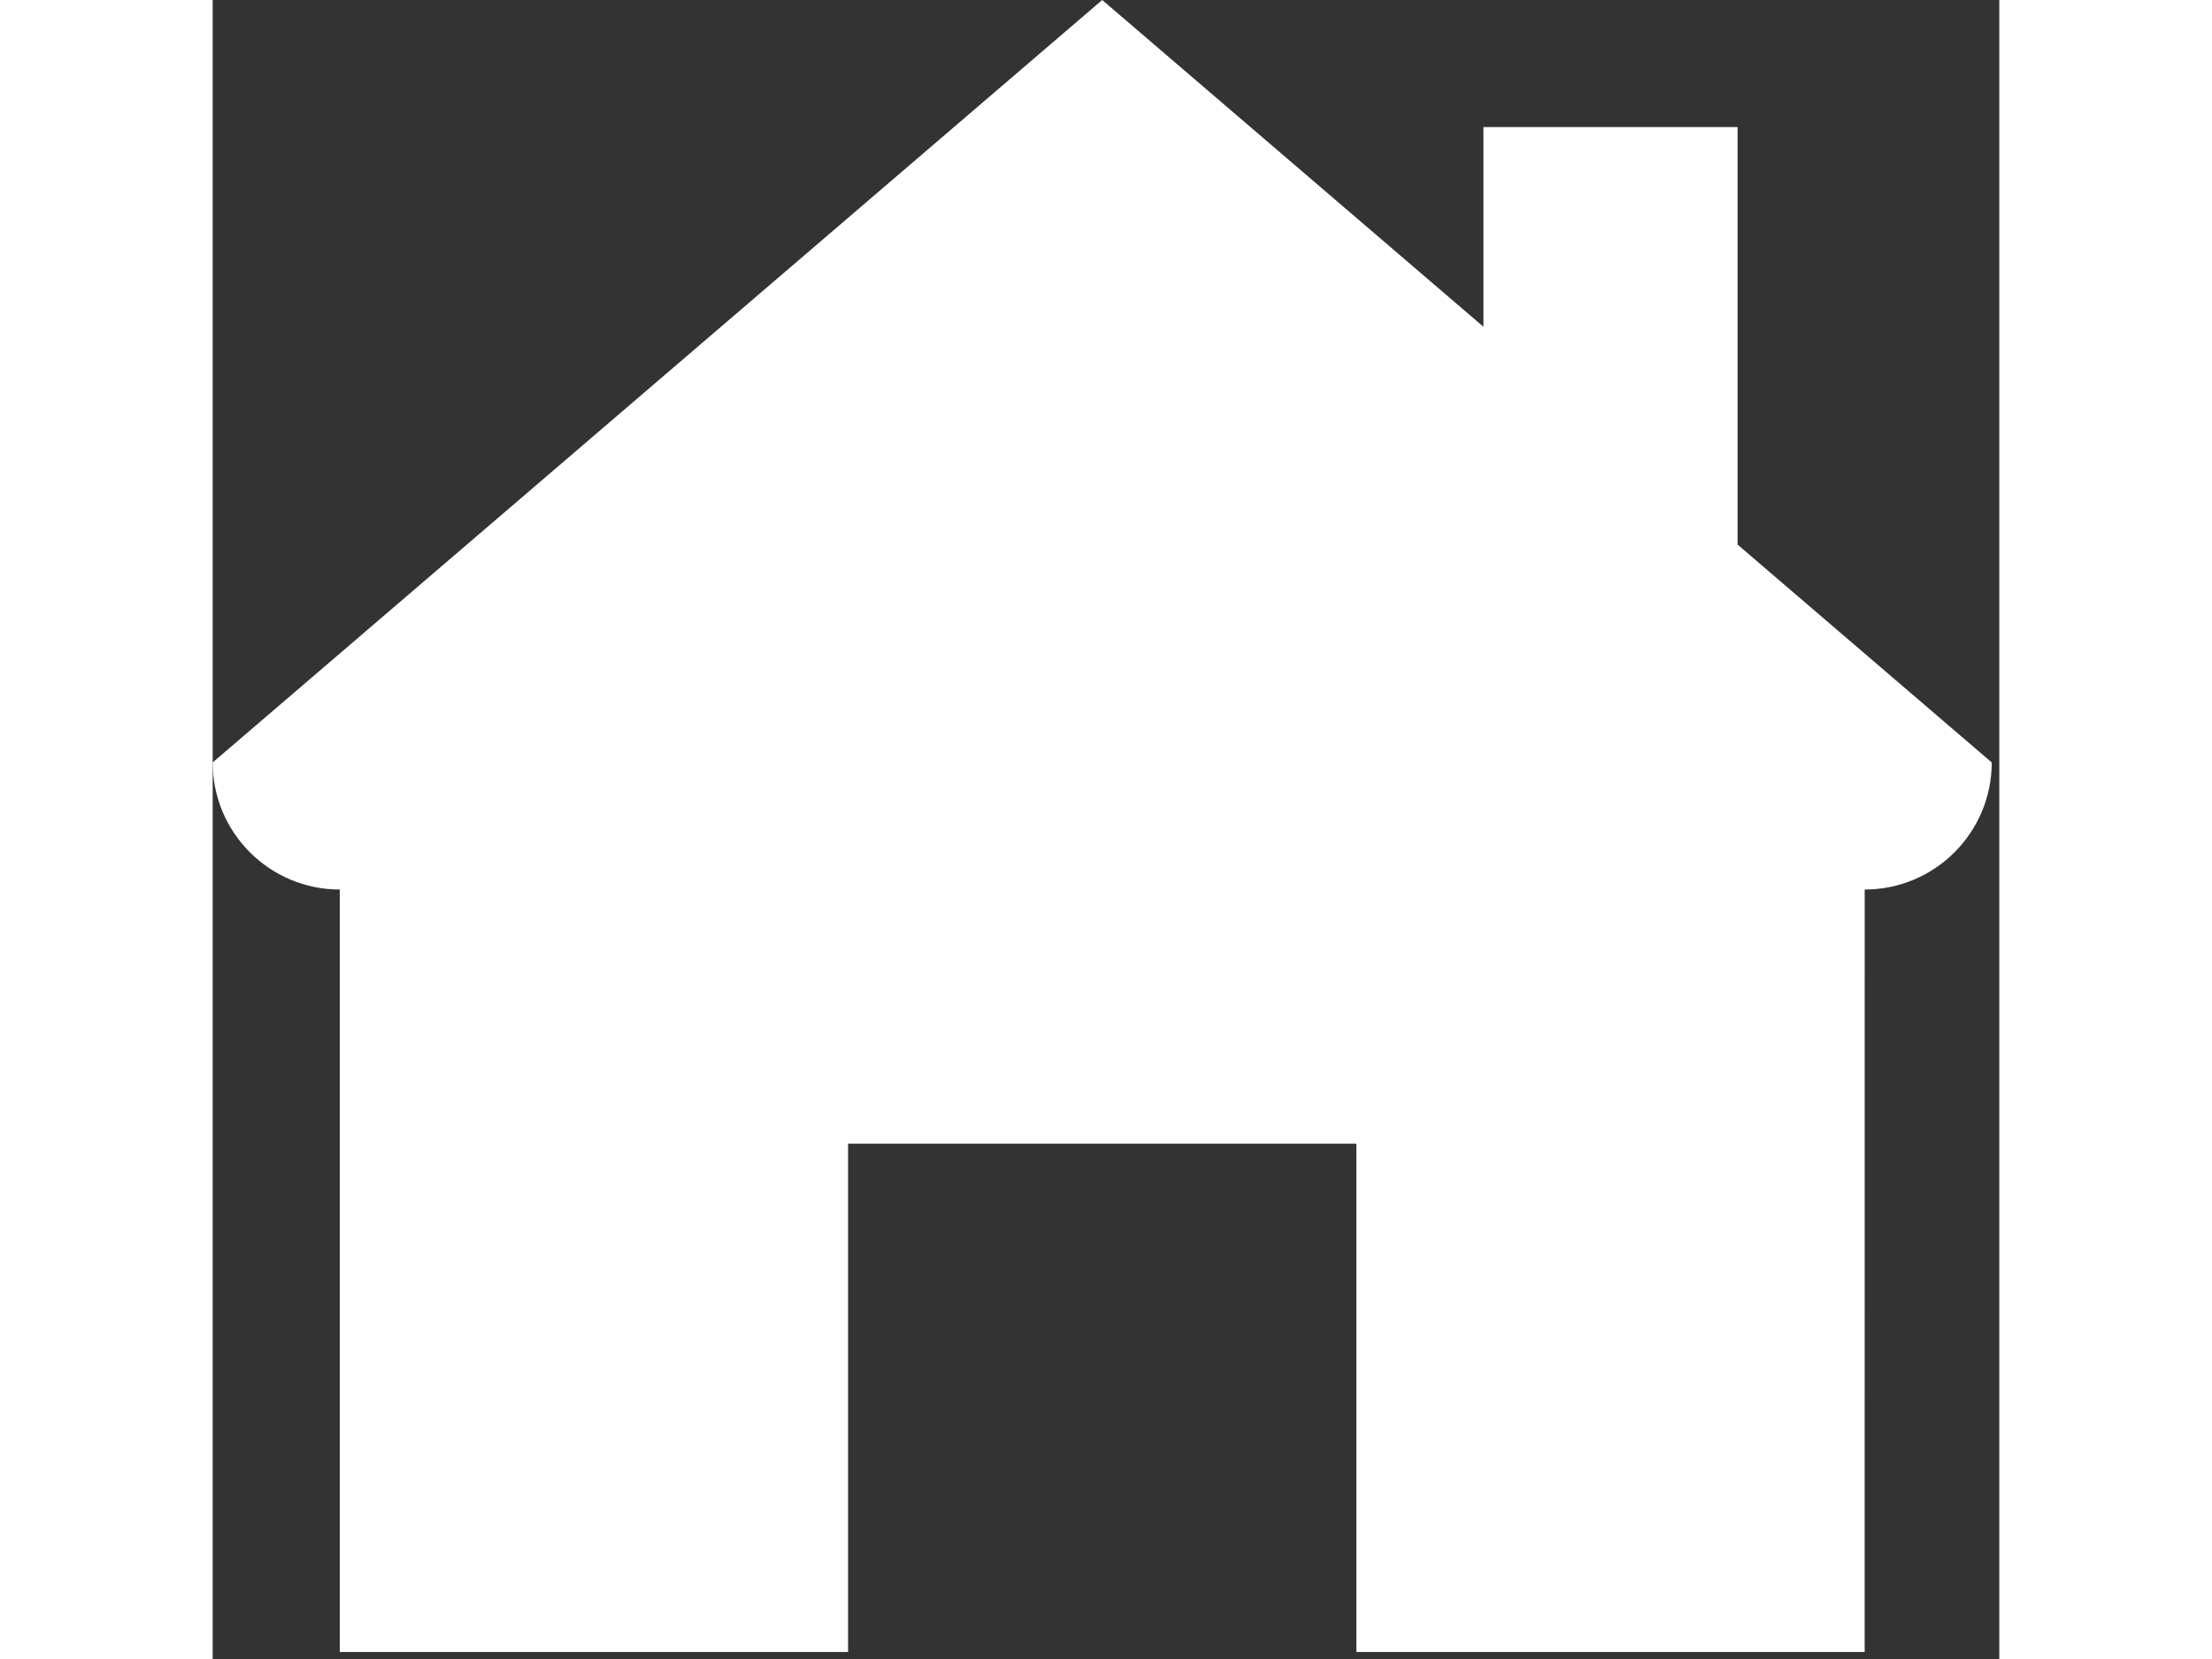 <svg width="32" height="24" viewBox="0 0 112 104" fill="none" xmlns="http://www.w3.org/2000/svg">
<rect x="0" y="0" width="112" height="104" fill="#333333" stroke="none"/>
<path fill-rule="evenodd" clip-rule="evenodd" d="M103.559 103.559H71.695V71.695H39.831V103.559H7.966V55.763C3.566 55.763 0 52.196 0 47.797L55.763 0L79.661 20.484V7.966H95.593V34.14L111.525 47.797C111.525 52.196 107.956 55.763 103.561 55.763L103.559 103.559Z" fill="white"/>
</svg>
